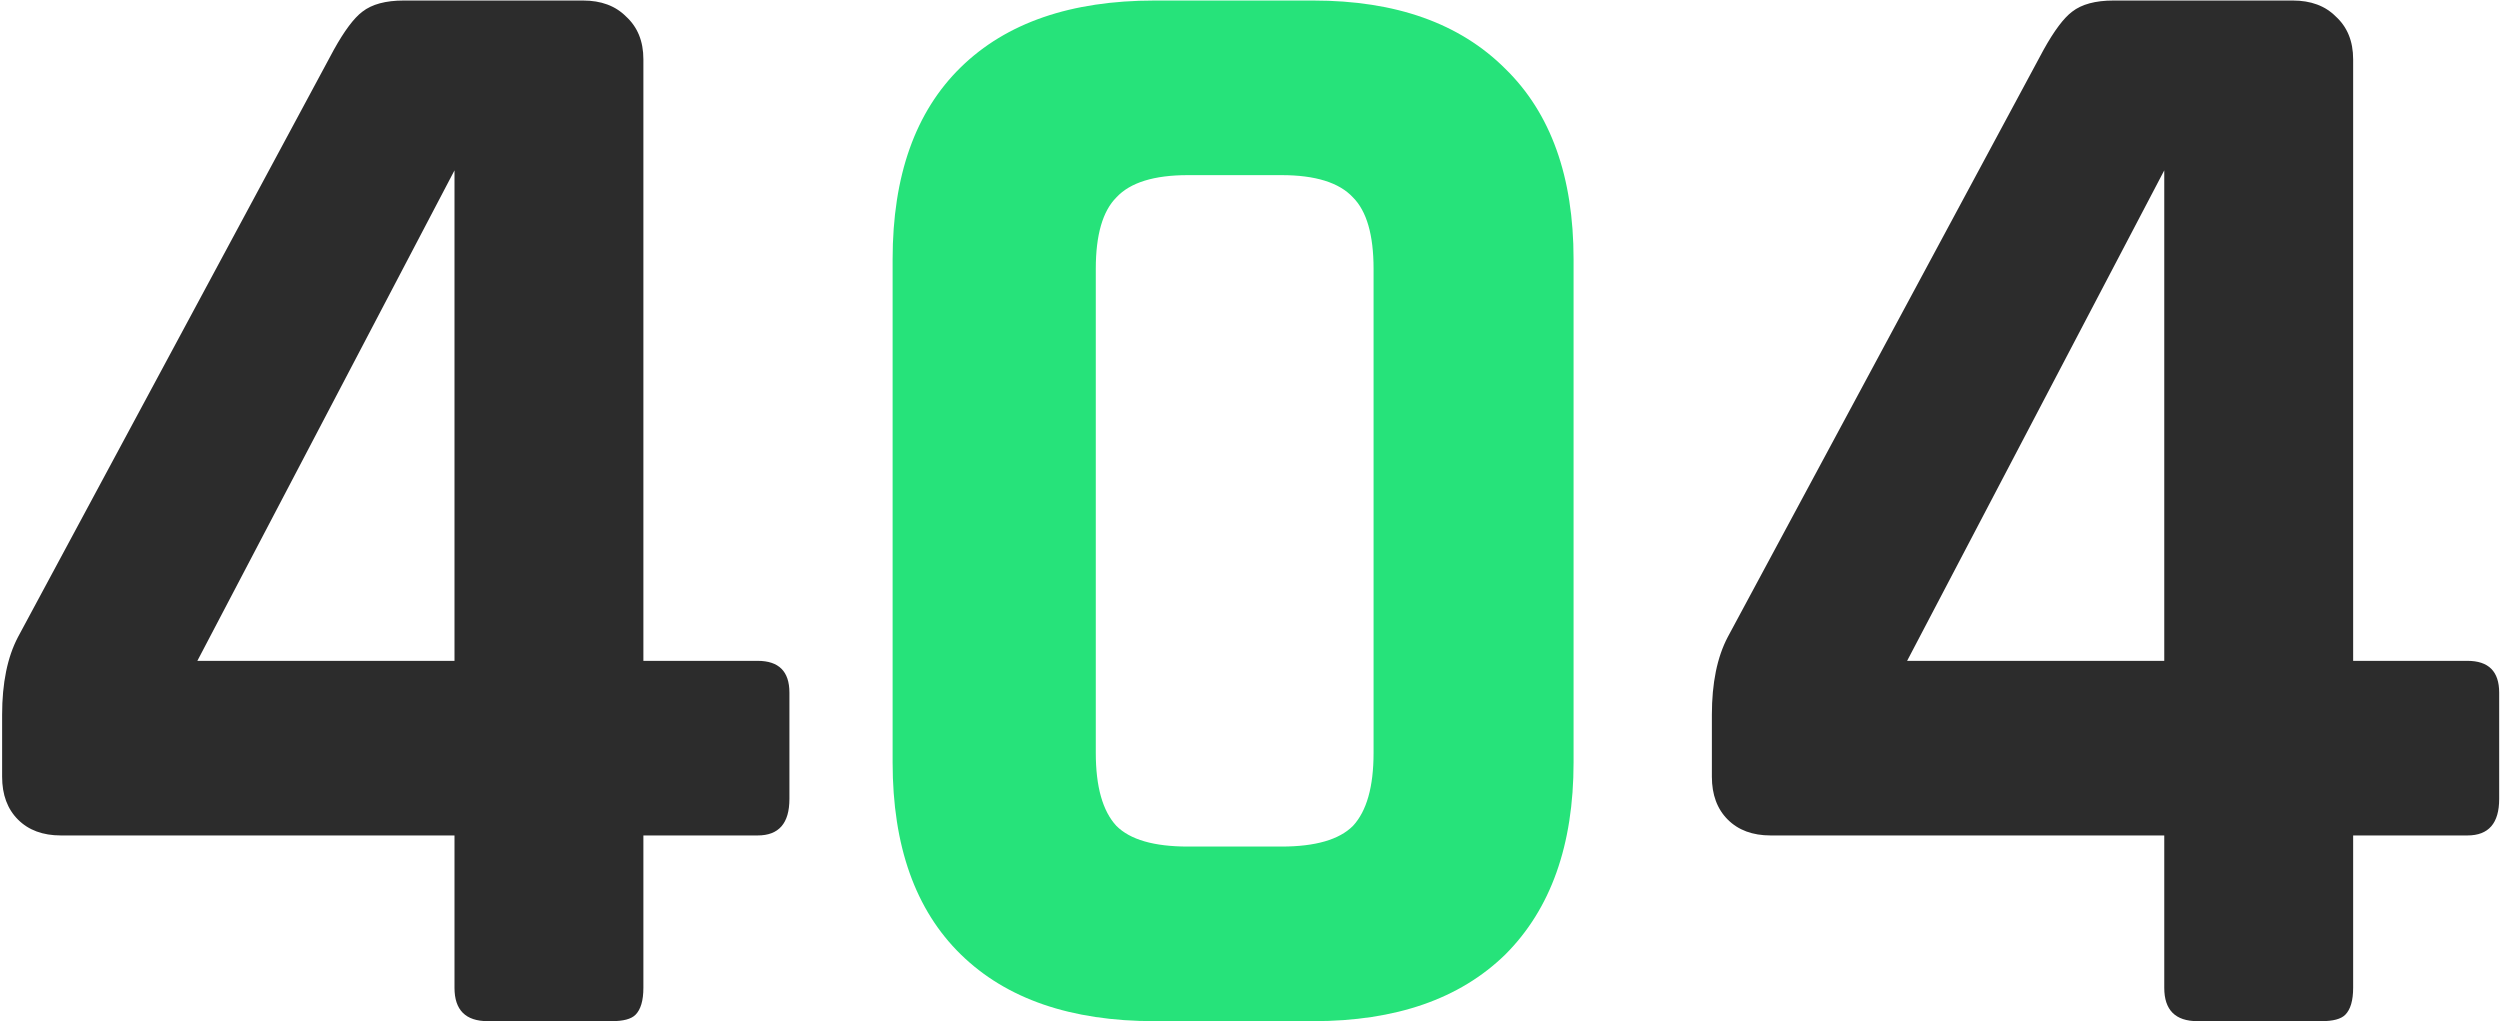 <svg width="945" height="386" viewBox="0 0 945 386" fill="none" xmlns="http://www.w3.org/2000/svg">
<path d="M171.8 249.8V64.4L74.6 249.8H171.8ZM231.2 386H184.4C176 386 171.8 381.8 171.8 373.4V315.8H23C16.2 315.8 10.8 313.8 6.8 309.8C2.8 305.8 0.8 300.4 0.8 293.6V270.2C0.8 258.2 2.8 248.4 6.8 240.8L126.2 18.8C130.2 11.6 133.8 6.8 137 4.4C140.6 1.6 145.8 0.2 152.6 0.2H220.4C227.2 0.2 232.6 2.2 236.6 6.2C241 10.2 243.2 15.6 243.2 22.4V249.8H286.4C294.4 249.8 298.4 253.8 298.4 261.8V302C298.4 311.2 294.4 315.8 286.4 315.8H243.2V373.4C243.2 378.2 242.2 381.6 240.2 383.6C238.6 385.2 235.6 386 231.2 386ZM818.089 249.8V64.4L720.889 249.8H818.089ZM877.489 386H830.689C822.289 386 818.089 381.8 818.089 373.4V315.8H669.289C662.489 315.8 657.089 313.8 653.089 309.8C649.089 305.8 647.089 300.4 647.089 293.6V270.2C647.089 258.2 649.089 248.4 653.089 240.8L772.489 18.8C776.489 11.6 780.089 6.8 783.289 4.4C786.889 1.6 792.089 0.2 798.889 0.2H866.689C873.489 0.2 878.889 2.2 882.889 6.2C887.289 10.2 889.489 15.6 889.489 22.4V249.8H932.689C940.689 249.8 944.689 253.8 944.689 261.8V302C944.689 311.2 940.689 315.8 932.689 315.8H889.489V373.4C889.489 378.2 888.489 381.6 886.489 383.6C884.889 385.2 881.889 386 877.489 386Z" fill="#2C2C2C"/>
<path d="M449.009 320H484.409C497.209 320 506.209 317.4 511.409 312.2C516.609 306.6 519.209 297.4 519.209 284.6V101.6C519.209 88.8 516.609 79.8 511.409 74.6C506.209 69 497.209 66.2 484.409 66.2H449.009C436.209 66.2 427.209 69 422.009 74.6C416.809 79.8 414.209 88.8 414.209 101.6V284.6C414.209 297.4 416.809 306.6 422.009 312.2C427.209 317.4 436.209 320 449.009 320ZM496.409 386H436.409C404.809 386 380.409 377.6 363.209 360.8C346.009 344 337.409 319.8 337.409 288.2V98C337.409 66.4 346.009 42.2 363.209 25.4C380.409 8.6 404.809 0.2 436.409 0.2H496.409C527.609 0.2 551.809 8.8 569.009 26C586.209 42.8 594.809 66.8 594.809 98V288.2C594.809 319.4 586.209 343.6 569.009 360.8C551.809 377.6 527.609 386 496.409 386Z" fill="#26E37A"/>
</svg>
